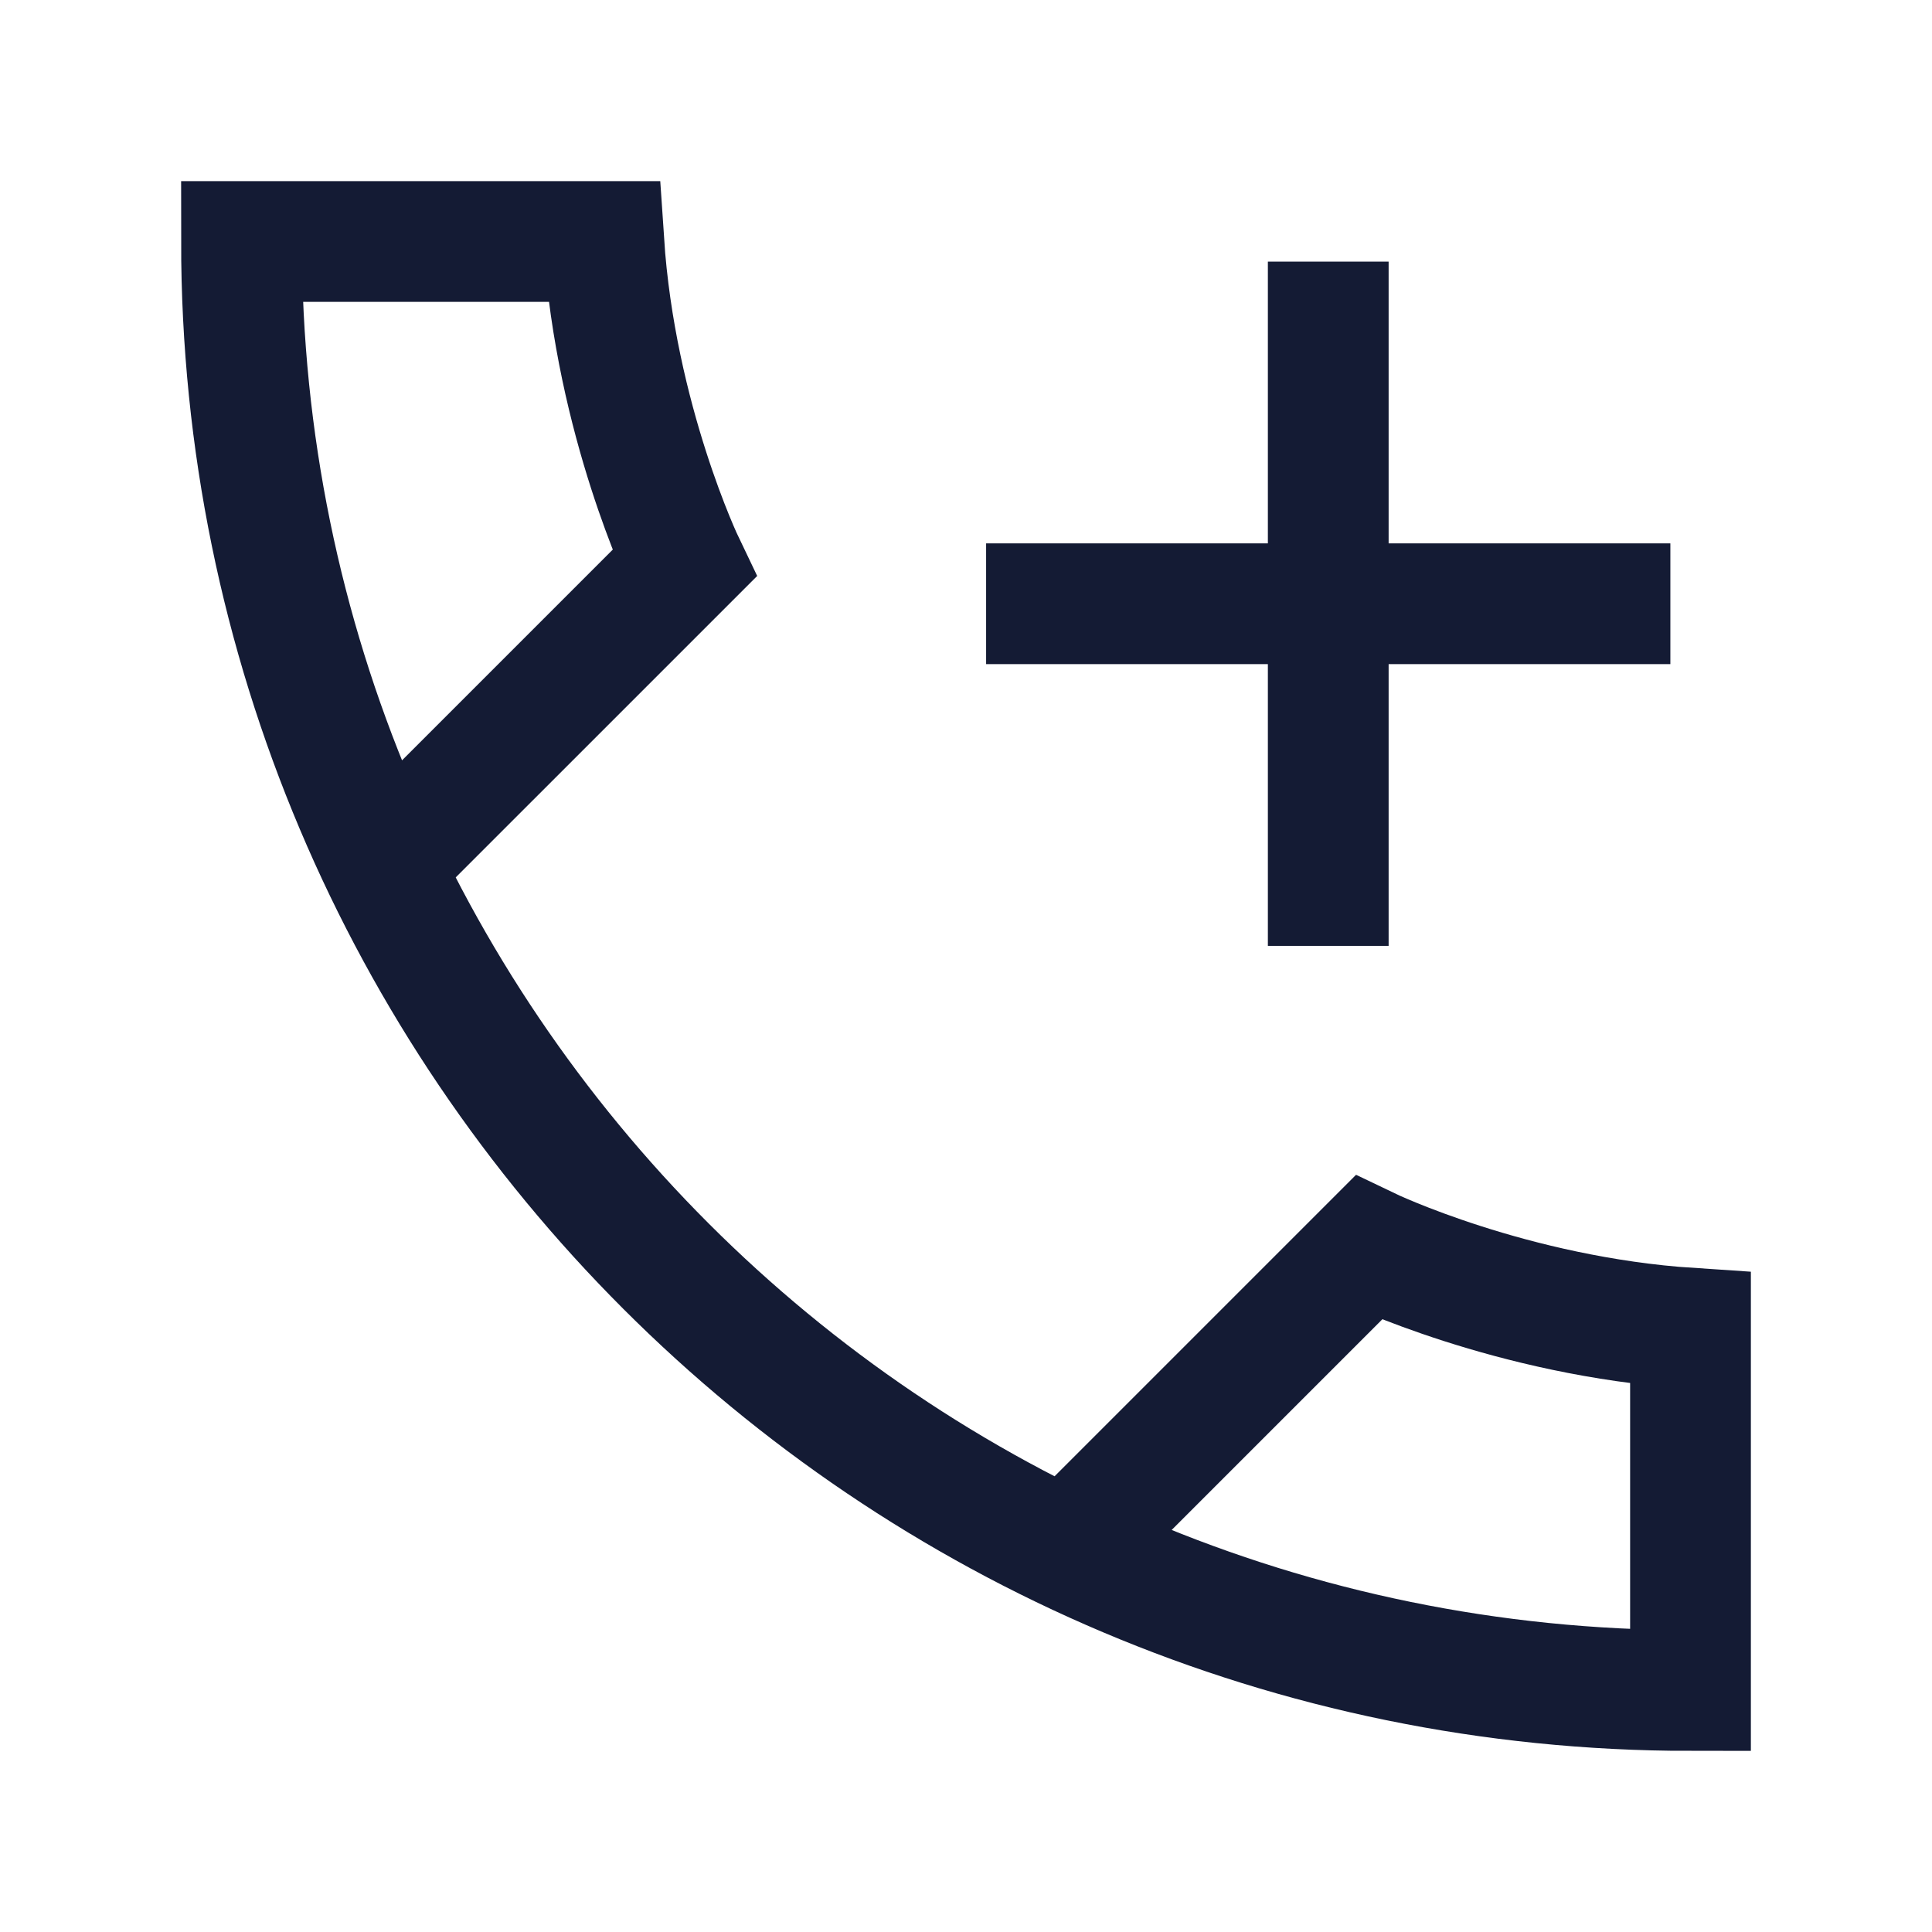 <svg width="24" height="24" viewBox="0 0 24 24" fill="none" xmlns="http://www.w3.org/2000/svg">
<path d="M5 10.5L8.5 7C8.5 7 7.647 5.222 7.5 3H3C3 12.941 11.059 21 21 21V16.5C18.778 16.354 17 15.5 17 15.5L13.5 19" stroke="#141B34" stroke-width="1.5" stroke-linecap="square"/>
<path d="M16.5 4V11M20 7.5H13" stroke="#141B34" stroke-width="1.5" stroke-linecap="square"/>
</svg>

